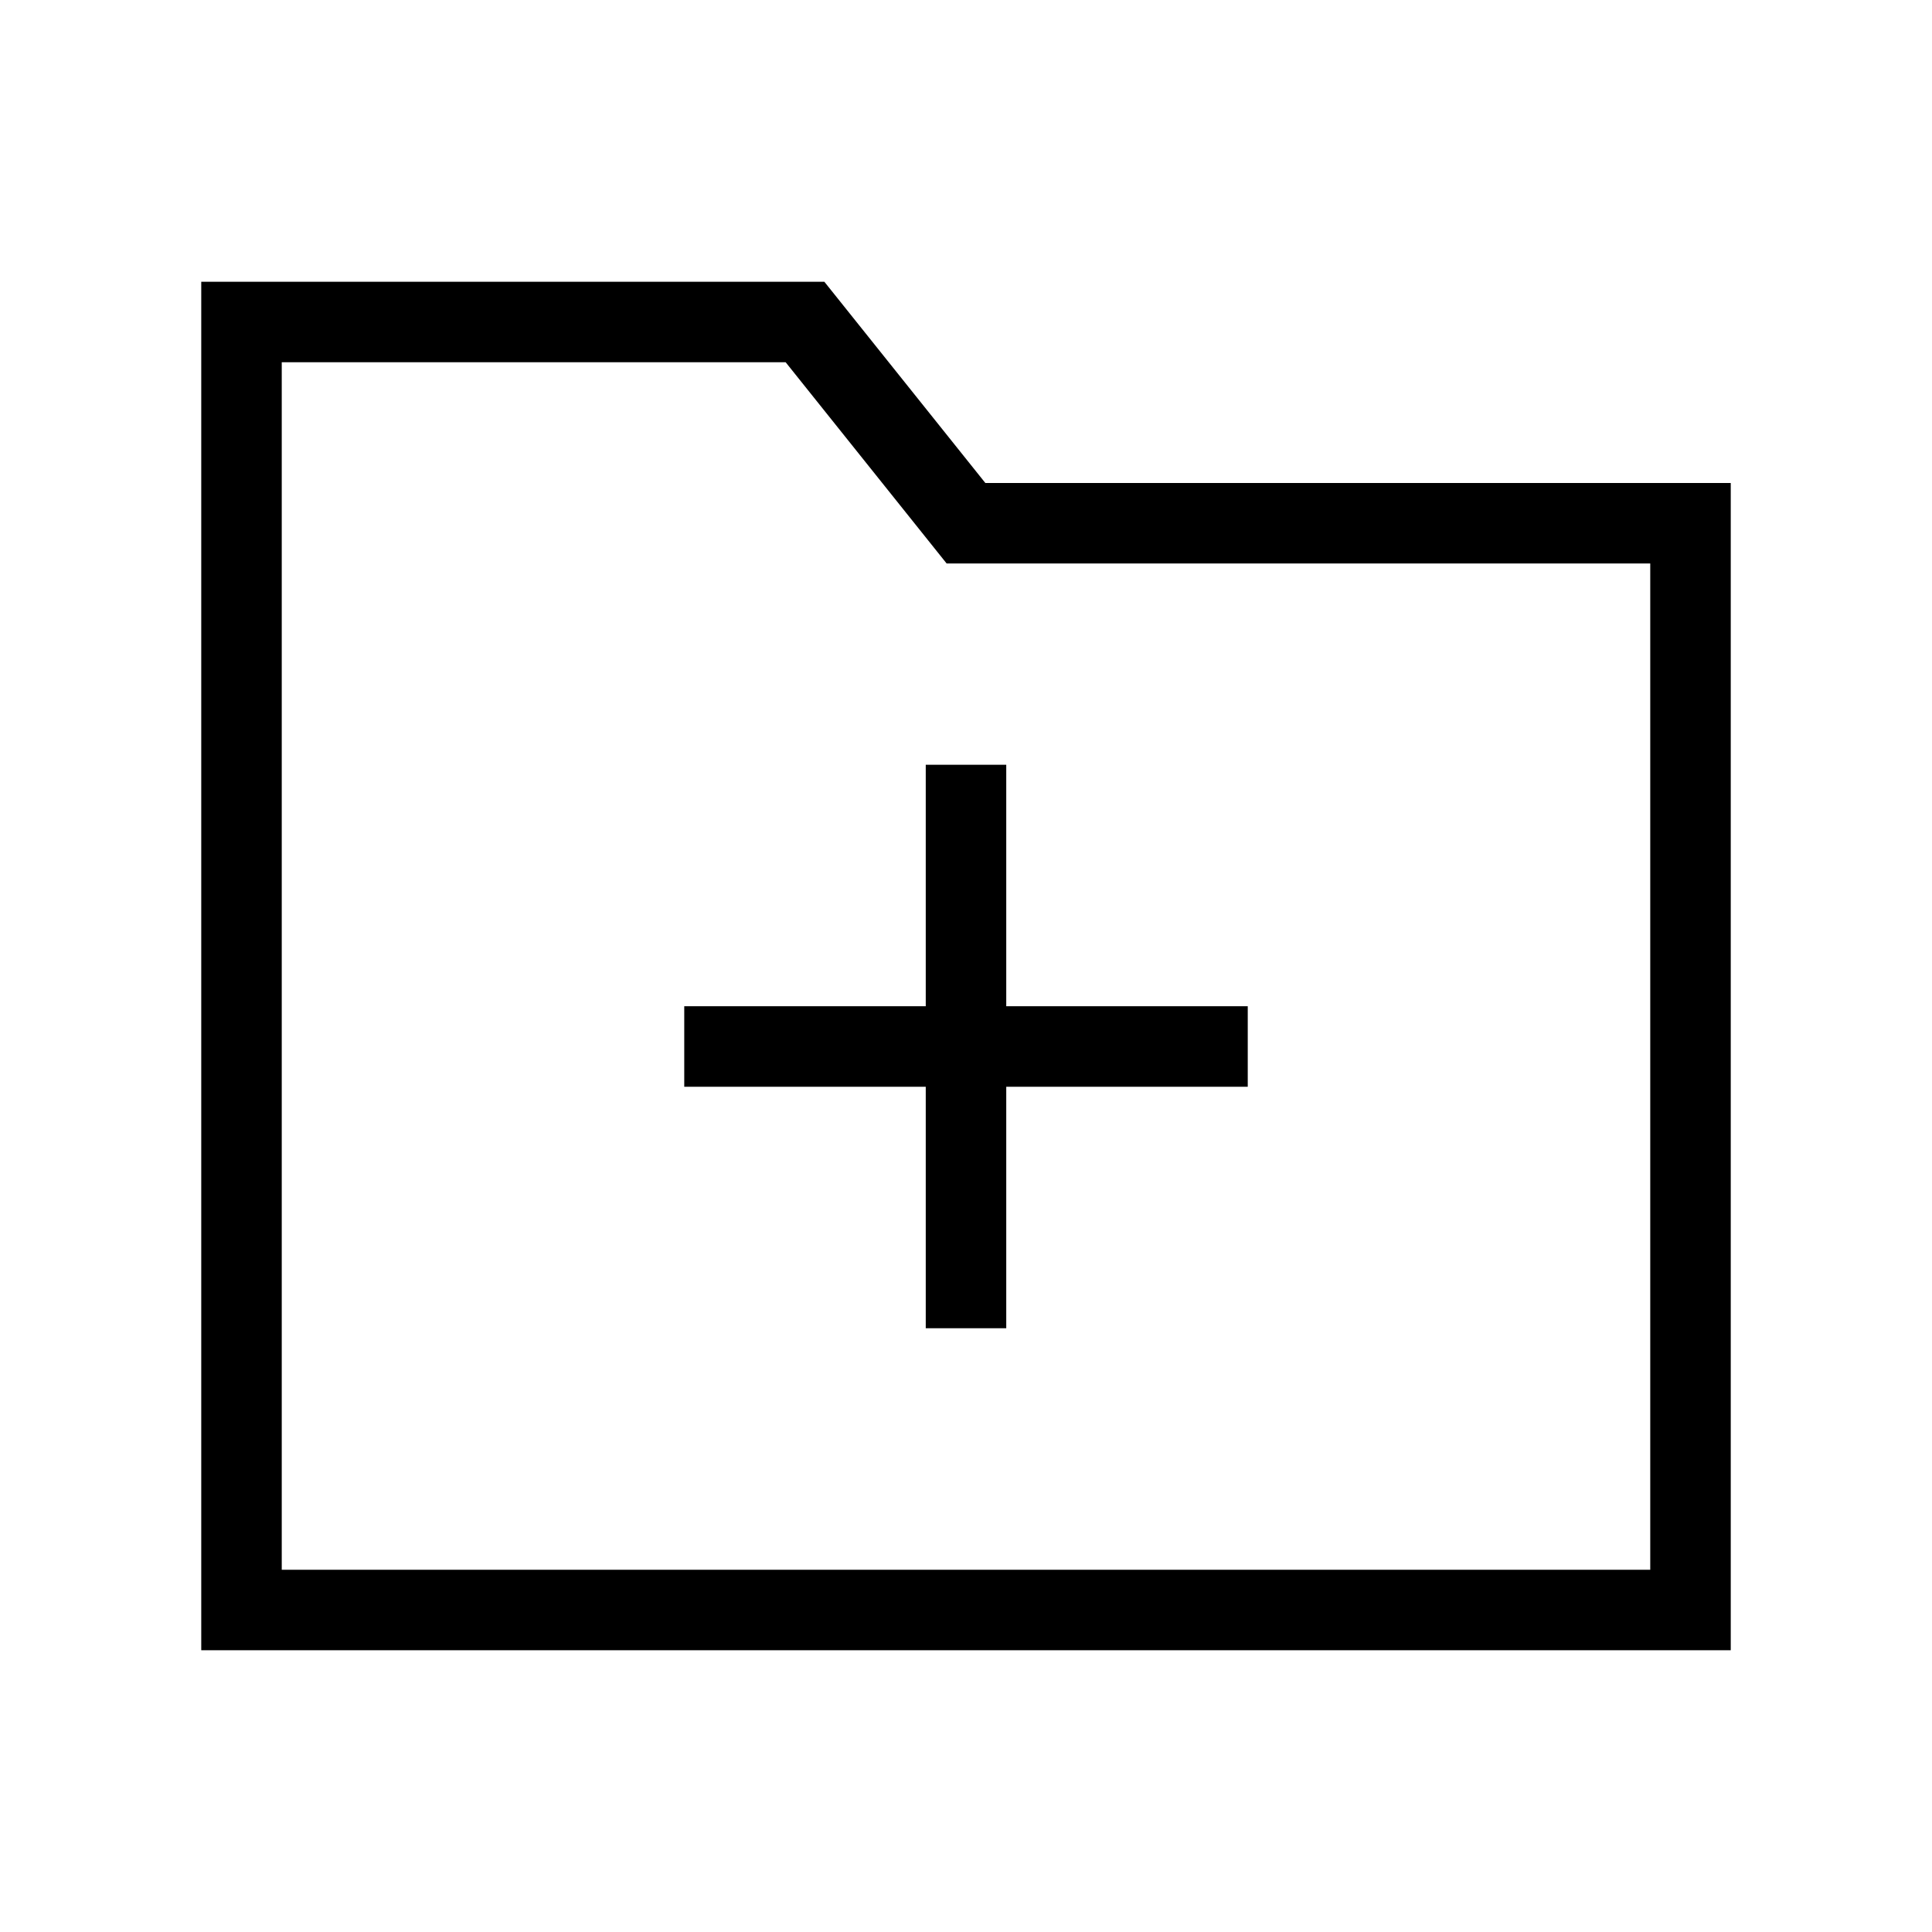 <svg xmlns="http://www.w3.org/2000/svg" width="24" height="24" viewBox="0 0 24 24" fill="none">
    <path stroke="currentColor" stroke-linecap="square" d="M12 10v6m-3-3h6M3 4v16h18V6.5h-9L10 4z"/>
</svg>